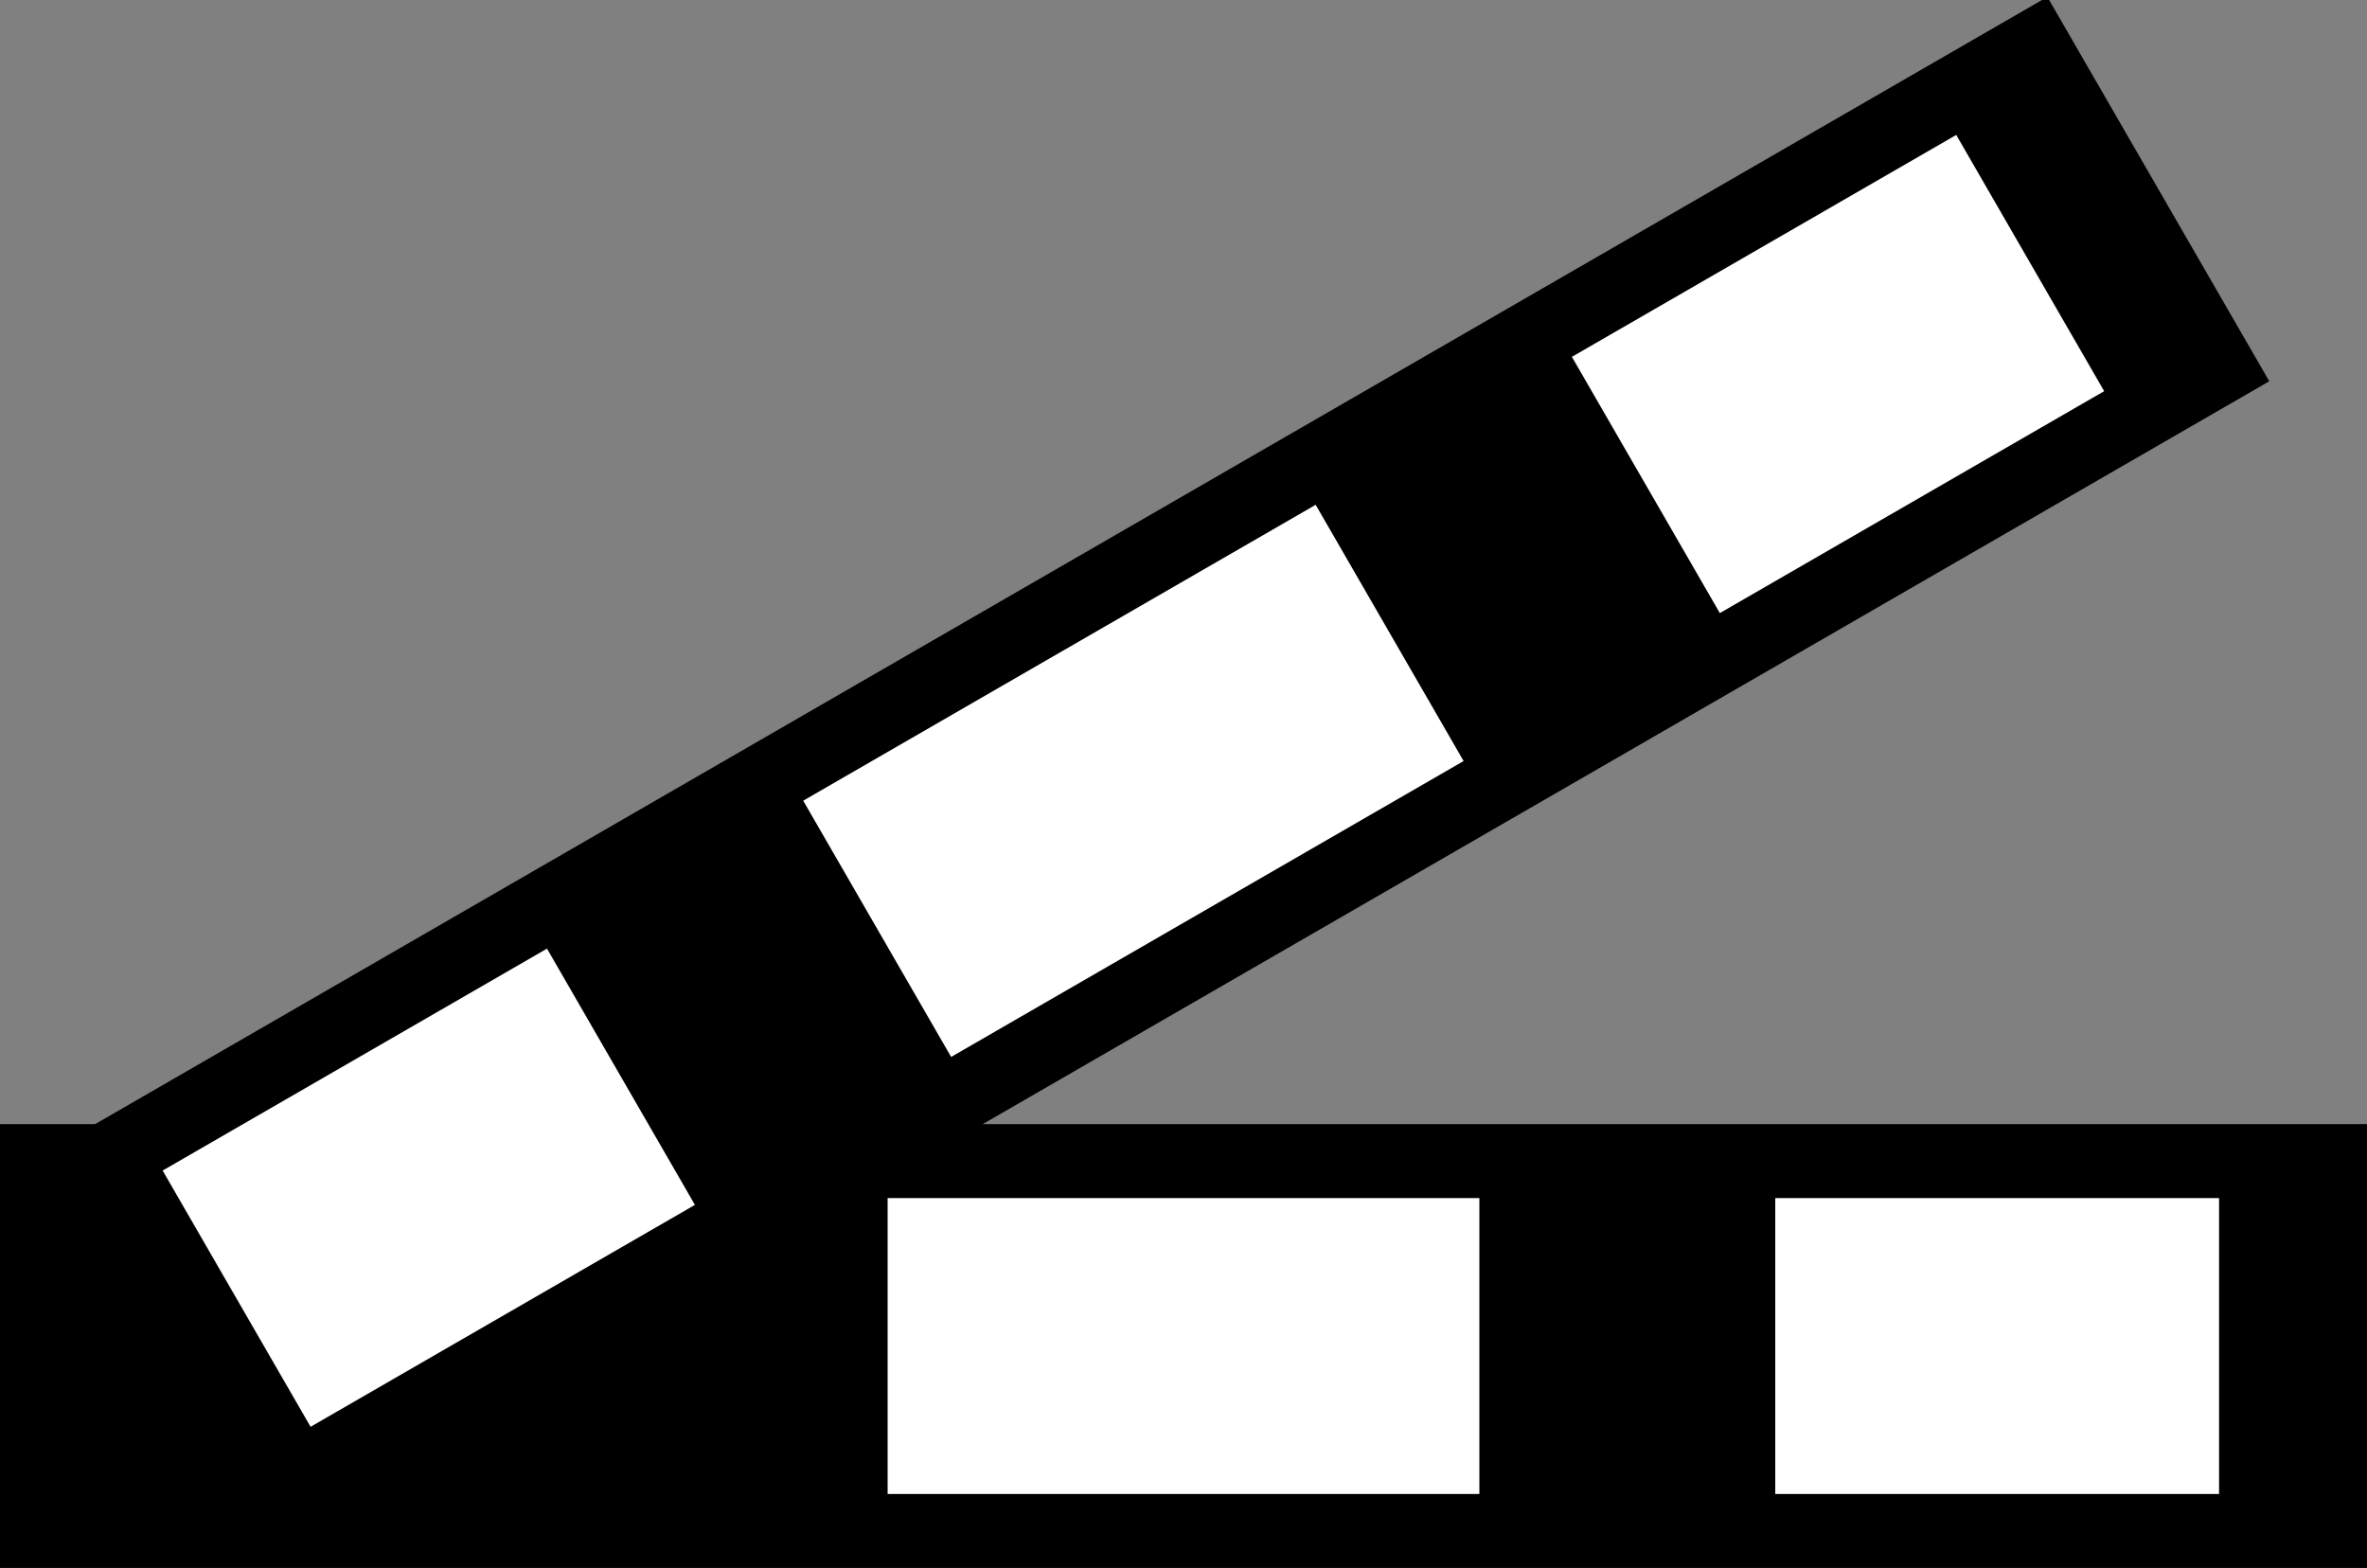 <?xml version="1.0" encoding="UTF-8" standalone="no"?>
<!-- Created with Inkscape (http://www.inkscape.org/) -->

<svg
   xmlns:dc="http://purl.org/dc/elements/1.1/"
   xmlns:cc="http://creativecommons.org/ns#"
   xmlns:rdf="http://www.w3.org/1999/02/22-rdf-syntax-ns#"
   xmlns:svg="http://www.w3.org/2000/svg"
   xmlns="http://www.w3.org/2000/svg"
   xmlns:sodipodi="http://sodipodi.sourceforge.net/DTD/sodipodi-0.dtd"
   xmlns:inkscape="http://www.inkscape.org/namespaces/inkscape"
   width="160"
   height="105.981"
   id="svg3091"
   version="1.1"
   inkscape:version="0.48.5 r10040"
   sodipodi:docname="10.svg">
  <rect width="100%" height="100%" fill="#808080" stroke="none"/>
  <defs
     id="defs3093" />
  <sodipodi:namedview
     id="base"
     pagecolor="#ffffff"
     bordercolor="#666666"
     borderopacity="1.0"
     inkscape:pageopacity="0.0"
     inkscape:pageshadow="2"
     inkscape:zoom="1.4"
     inkscape:cx="127.46227"
     inkscape:cy="89.71849"
     inkscape:document-units="px"
     inkscape:current-layer="layer1"
     showgrid="true"
     fit-margin-top="0"
     fit-margin-left="0"
     fit-margin-right="0"
     fit-margin-bottom="0"
     inkscape:window-width="1680"
     inkscape:window-height="988"
     inkscape:window-x="-8"
     inkscape:window-y="-8"
     inkscape:window-maximized="1">
    <inkscape:grid
       type="xygrid"
       id="grid3112"
       empspacing="5"
       visible="true"
       enabled="true"
       snapvisiblegridlinesonly="true"
       originx="0px"
       originy="-7.2695923e-005px" />
  </sodipodi:namedview>
  <g
     inkscape:label="Layer 1"
     inkscape:groupmode="layer"
     id="layer1"
     transform="translate(0,-946.381)">
    <rect
       style="fill:#000000;fill-opacity:1;stroke:none"
       id="rect4919-2-7"
       width="160"
       height="30"
       x="0"
       y="1022.362" />
    <rect
       style="fill:#ffffff;fill-opacity:1;stroke:none"
       id="rect4923-5-4"
       width="40"
       height="20"
       x="60"
       y="1027.362" />
    <rect
       style="fill:#ffffff;fill-opacity:1;stroke:none"
       id="rect4925-1-0"
       width="30"
       height="20"
       x="120"
       y="1027.362" />
    <g
       id="g5088-4"
       transform="matrix(8.66,-5,5,8.66,-9742.136,-2827.494)">
      <rect
         y="820.862"
         x="651"
         height="3"
         width="16"
         id="rect4919-2-2-8"
         style="fill:#000000;fill-opacity:1;stroke:none" />
      <rect
         y="821.362"
         x="657"
         height="2"
         width="4"
         id="rect4923-5-2-8"
         style="fill:#ffffff;fill-opacity:1;stroke:none" />
      <rect
         y="821.362"
         x="663"
         height="2"
         width="3"
         id="rect4925-1-1-2"
         style="fill:#ffffff;fill-opacity:1;stroke:none" />
      <rect
         y="821.362"
         x="652"
         height="2"
         width="3"
         id="rect4921-6-3-6-4"
         style="fill:#ffffff;fill-opacity:1;stroke:none" />
    </g>
  </g>
</svg>
